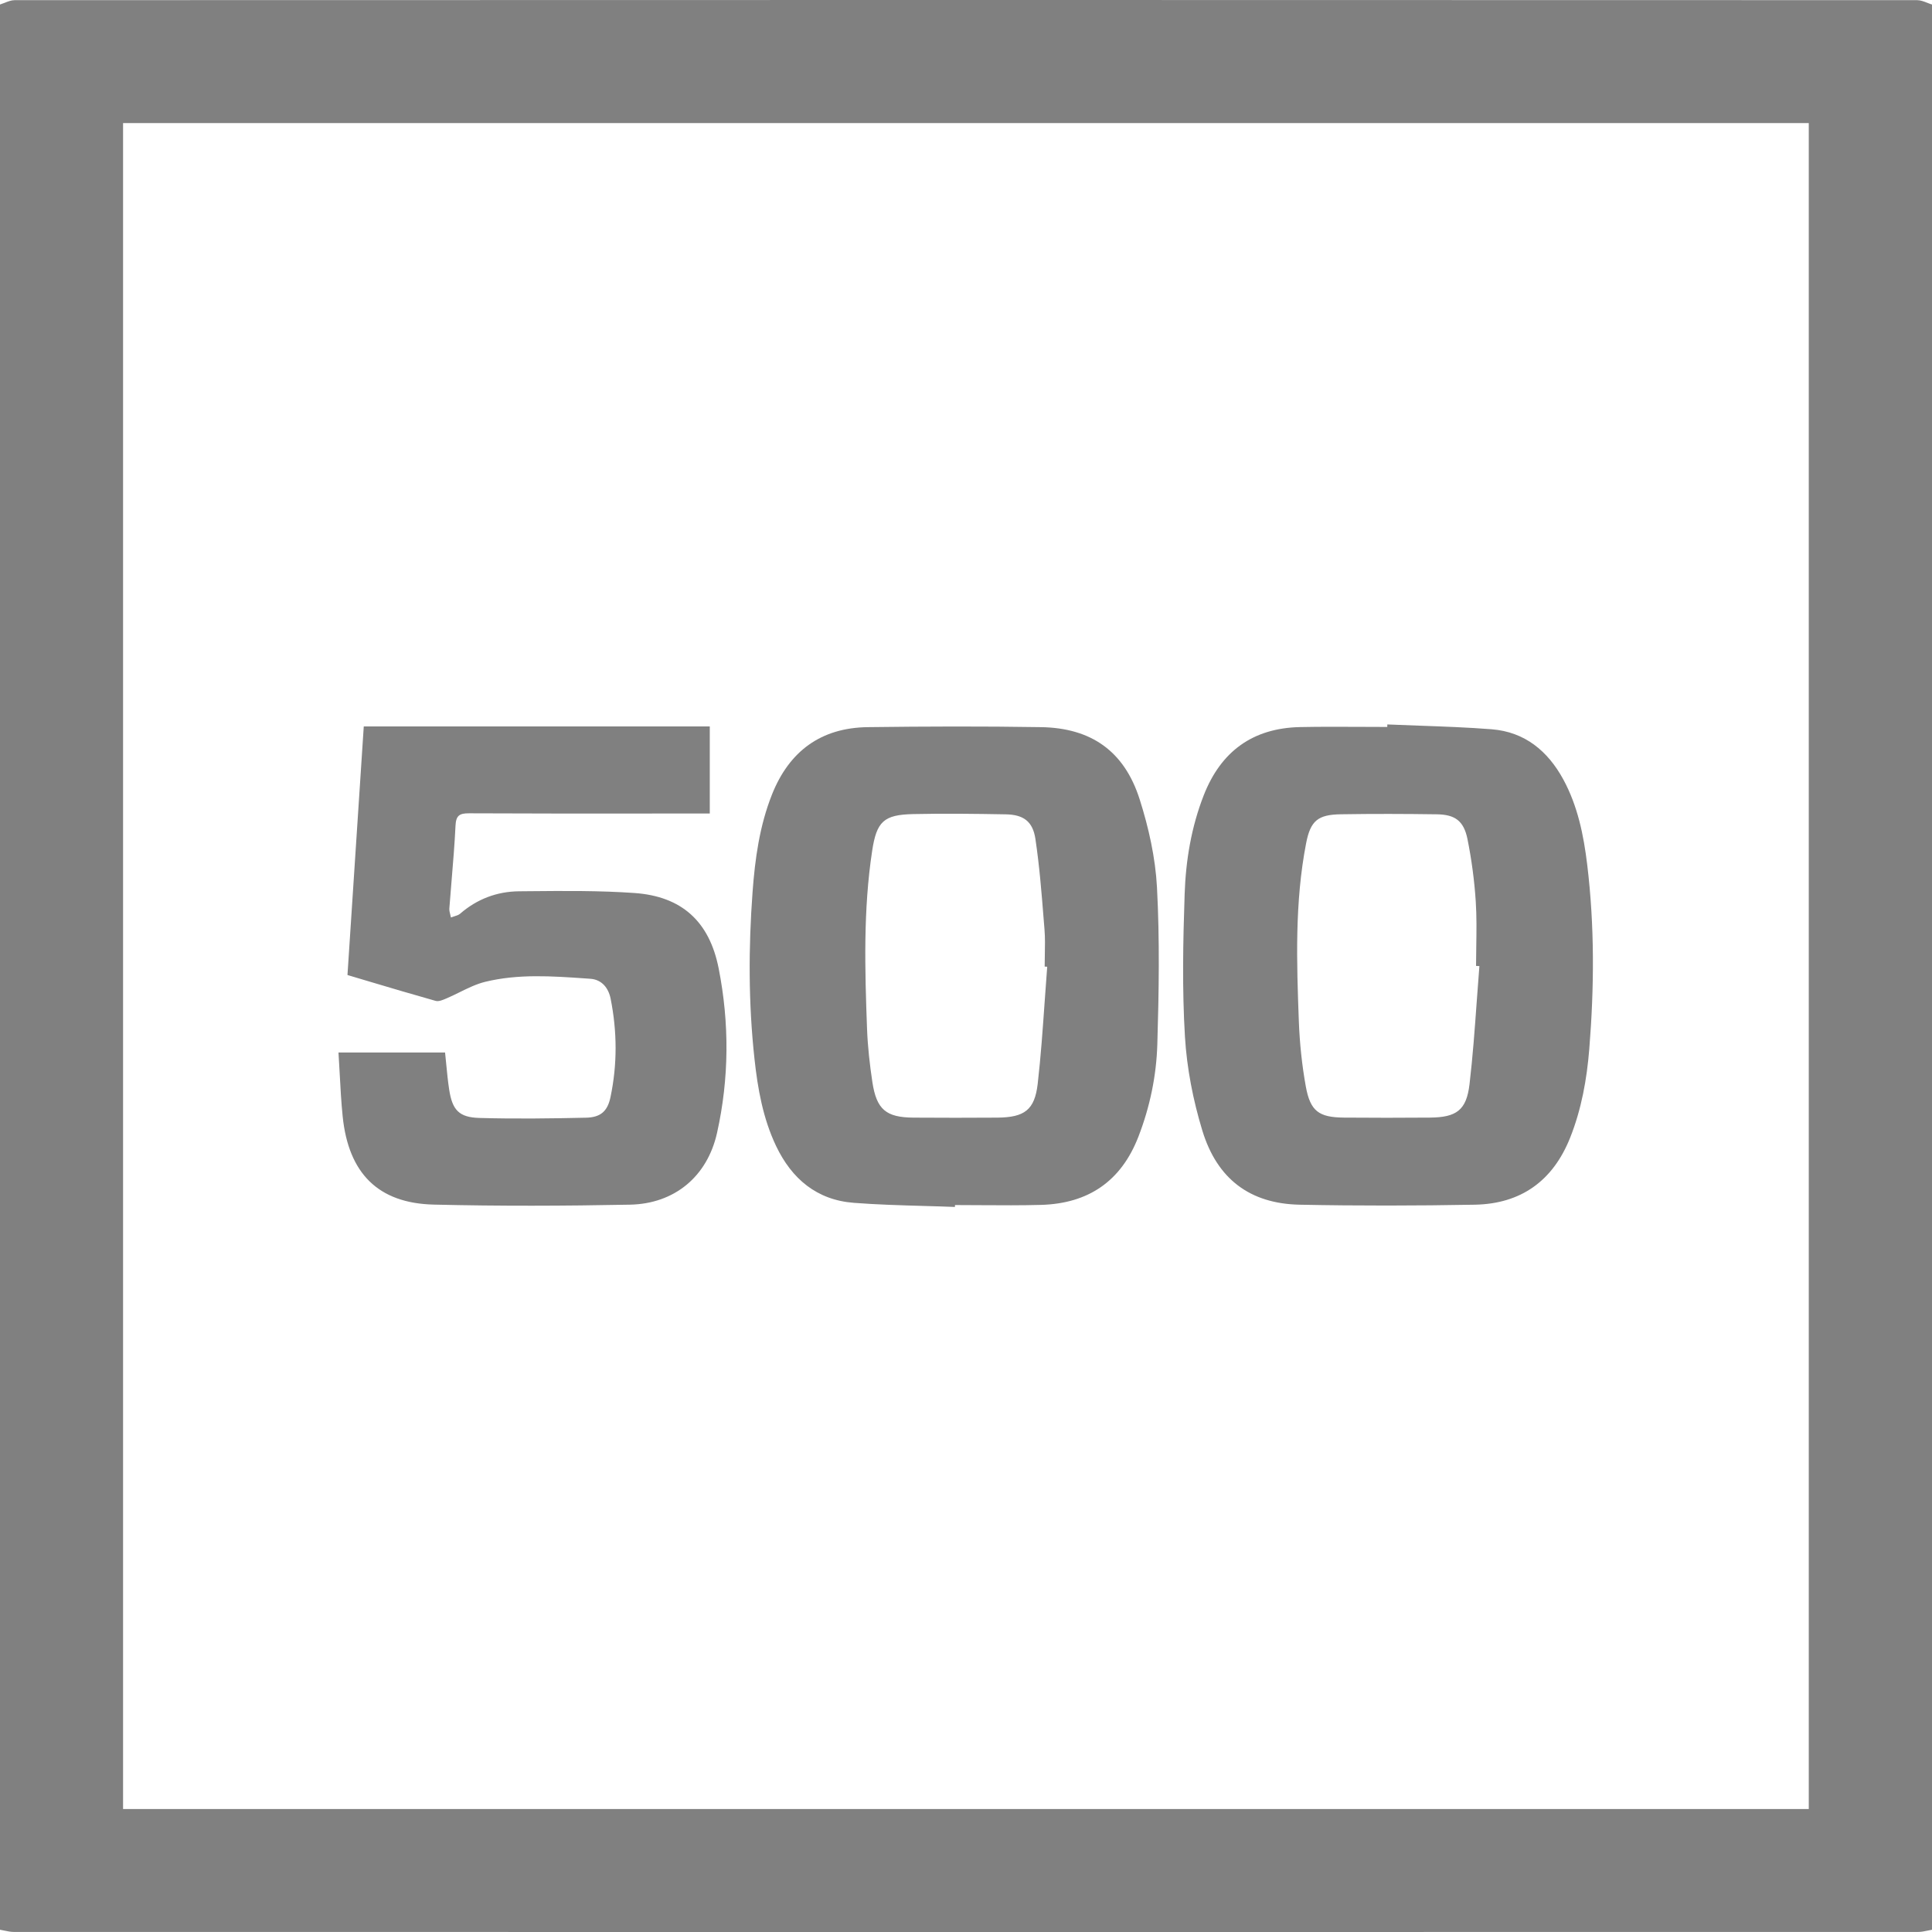 <svg width="60" height="60" viewBox="0 0 60 60" fill="none" xmlns="http://www.w3.org/2000/svg">
<path fill-rule="evenodd" clip-rule="evenodd" d="M56.173 56.181H3.822V3.822H56.173V56.181ZM60 59.93V0.14C59.951 0.125 59.902 0.106 59.853 0.087C59.748 0.046 59.643 0.005 59.539 0.005C39.844 -0.002 20.149 -0.002 0.455 0.005C0.352 0.005 0.248 0.046 0.145 0.087C0.096 0.106 0.048 0.125 0 0.14V59.93C0.045 59.937 0.091 59.947 0.136 59.957C0.232 59.977 0.329 59.998 0.425 59.998C20.142 60.001 39.858 60.001 59.575 59.998C59.671 59.998 59.767 59.977 59.864 59.957C59.909 59.947 59.955 59.937 60 59.93ZM45.84 29.997C45.875 29.999 45.91 30 45.944 30.003C45.915 30.366 45.889 30.73 45.862 31.094C45.8 31.955 45.738 32.816 45.637 33.673C45.542 34.481 45.229 34.701 44.408 34.708C43.517 34.715 42.625 34.716 41.733 34.708C40.959 34.7 40.693 34.51 40.553 33.741C40.433 33.078 40.363 32.401 40.337 31.727C40.268 29.878 40.207 28.024 40.562 26.192C40.699 25.482 40.932 25.299 41.646 25.288C42.639 25.272 43.632 25.275 44.624 25.289C45.189 25.297 45.459 25.493 45.574 26.059C45.702 26.697 45.789 27.348 45.831 27.998C45.861 28.459 45.854 28.923 45.847 29.387C45.843 29.59 45.84 29.793 45.84 29.997ZM44.072 22.536C43.742 22.524 43.413 22.513 43.085 22.498L43.083 22.576C42.802 22.576 42.522 22.575 42.241 22.573C41.619 22.57 40.997 22.567 40.376 22.58C38.909 22.61 37.918 23.333 37.384 24.696C36.997 25.684 36.825 26.722 36.79 27.768C36.74 29.244 36.711 30.727 36.8 32.2C36.859 33.179 37.053 34.17 37.339 35.109C37.8 36.623 38.828 37.381 40.357 37.413C42.173 37.45 43.991 37.446 45.806 37.413C47.234 37.385 48.226 36.675 48.761 35.335C49.115 34.447 49.281 33.515 49.357 32.572C49.51 30.667 49.523 28.76 49.293 26.859C49.182 25.94 48.999 25.034 48.551 24.208C48.069 23.322 47.353 22.729 46.325 22.648C45.576 22.589 44.824 22.563 44.072 22.536ZM32.443 30.018C32.469 30.019 32.496 30.021 32.522 30.023C32.494 30.385 32.468 30.747 32.443 31.109C32.383 31.96 32.324 32.811 32.227 33.657C32.133 34.474 31.813 34.701 30.977 34.709C30.109 34.715 29.241 34.715 28.372 34.709C27.517 34.703 27.222 34.459 27.092 33.603C27.01 33.059 26.948 32.507 26.927 31.957C26.859 30.109 26.806 28.259 27.086 26.421C27.225 25.512 27.446 25.302 28.361 25.282C29.318 25.261 30.277 25.273 31.234 25.29C31.776 25.299 32.073 25.502 32.155 26.05C32.279 26.876 32.346 27.711 32.412 28.546C32.421 28.653 32.429 28.76 32.438 28.867C32.459 29.129 32.453 29.393 32.448 29.657C32.446 29.777 32.443 29.898 32.443 30.018ZM28.689 37.452C29.012 37.461 29.334 37.47 29.656 37.483L29.658 37.424C29.933 37.424 30.209 37.426 30.484 37.428C31.1 37.432 31.716 37.436 32.331 37.419C33.798 37.378 34.82 36.686 35.357 35.294C35.714 34.369 35.913 33.406 35.942 32.428C35.991 30.805 36.017 29.177 35.931 27.557C35.882 26.636 35.673 25.702 35.392 24.82C34.916 23.329 33.89 22.607 32.33 22.582C30.537 22.553 28.743 22.559 26.95 22.582C25.498 22.6 24.511 23.327 23.975 24.673C23.588 25.648 23.447 26.674 23.371 27.709C23.244 29.434 23.243 31.16 23.431 32.883C23.532 33.815 23.695 34.734 24.102 35.59C24.589 36.611 25.367 37.267 26.515 37.355C27.238 37.411 27.964 37.431 28.689 37.452ZM13.822 32.686H10.512C10.526 32.905 10.538 33.121 10.549 33.334C10.573 33.788 10.597 34.231 10.642 34.672C10.823 36.439 11.745 37.369 13.472 37.41C15.502 37.459 17.535 37.452 19.565 37.412C20.948 37.385 21.966 36.537 22.268 35.184C22.646 33.491 22.654 31.773 22.319 30.075C22.03 28.611 21.168 27.836 19.703 27.733C18.619 27.657 17.528 27.667 16.439 27.677C16.332 27.678 16.226 27.68 16.119 27.68C15.438 27.686 14.818 27.918 14.292 28.374C14.242 28.418 14.171 28.439 14.101 28.46C14.068 28.471 14.035 28.48 14.004 28.493C13.998 28.463 13.991 28.433 13.983 28.402C13.967 28.338 13.95 28.273 13.955 28.211C13.977 27.913 14.002 27.615 14.027 27.317C14.073 26.76 14.12 26.203 14.146 25.645C14.161 25.328 14.266 25.257 14.565 25.258C16.359 25.267 18.153 25.266 19.947 25.265C20.512 25.265 21.077 25.264 21.642 25.264H22.043V22.56H11.297L10.791 30.28C11.012 30.345 11.23 30.411 11.448 30.476C12.147 30.684 12.836 30.889 13.528 31.083C13.623 31.11 13.75 31.056 13.854 31.011L13.867 31.006C14.005 30.947 14.141 30.88 14.277 30.813C14.537 30.685 14.796 30.558 15.07 30.491C16.094 30.241 17.14 30.314 18.179 30.386C18.231 30.39 18.283 30.393 18.335 30.397C18.683 30.421 18.895 30.673 18.964 31.017C19.167 32.036 19.173 33.058 18.959 34.074C18.868 34.509 18.653 34.701 18.202 34.711C17.098 34.736 15.992 34.75 14.889 34.719C14.251 34.701 14.046 34.47 13.949 33.834C13.909 33.574 13.884 33.312 13.858 33.047C13.847 32.927 13.835 32.807 13.822 32.686Z" fill="#808080"/>
</svg>

